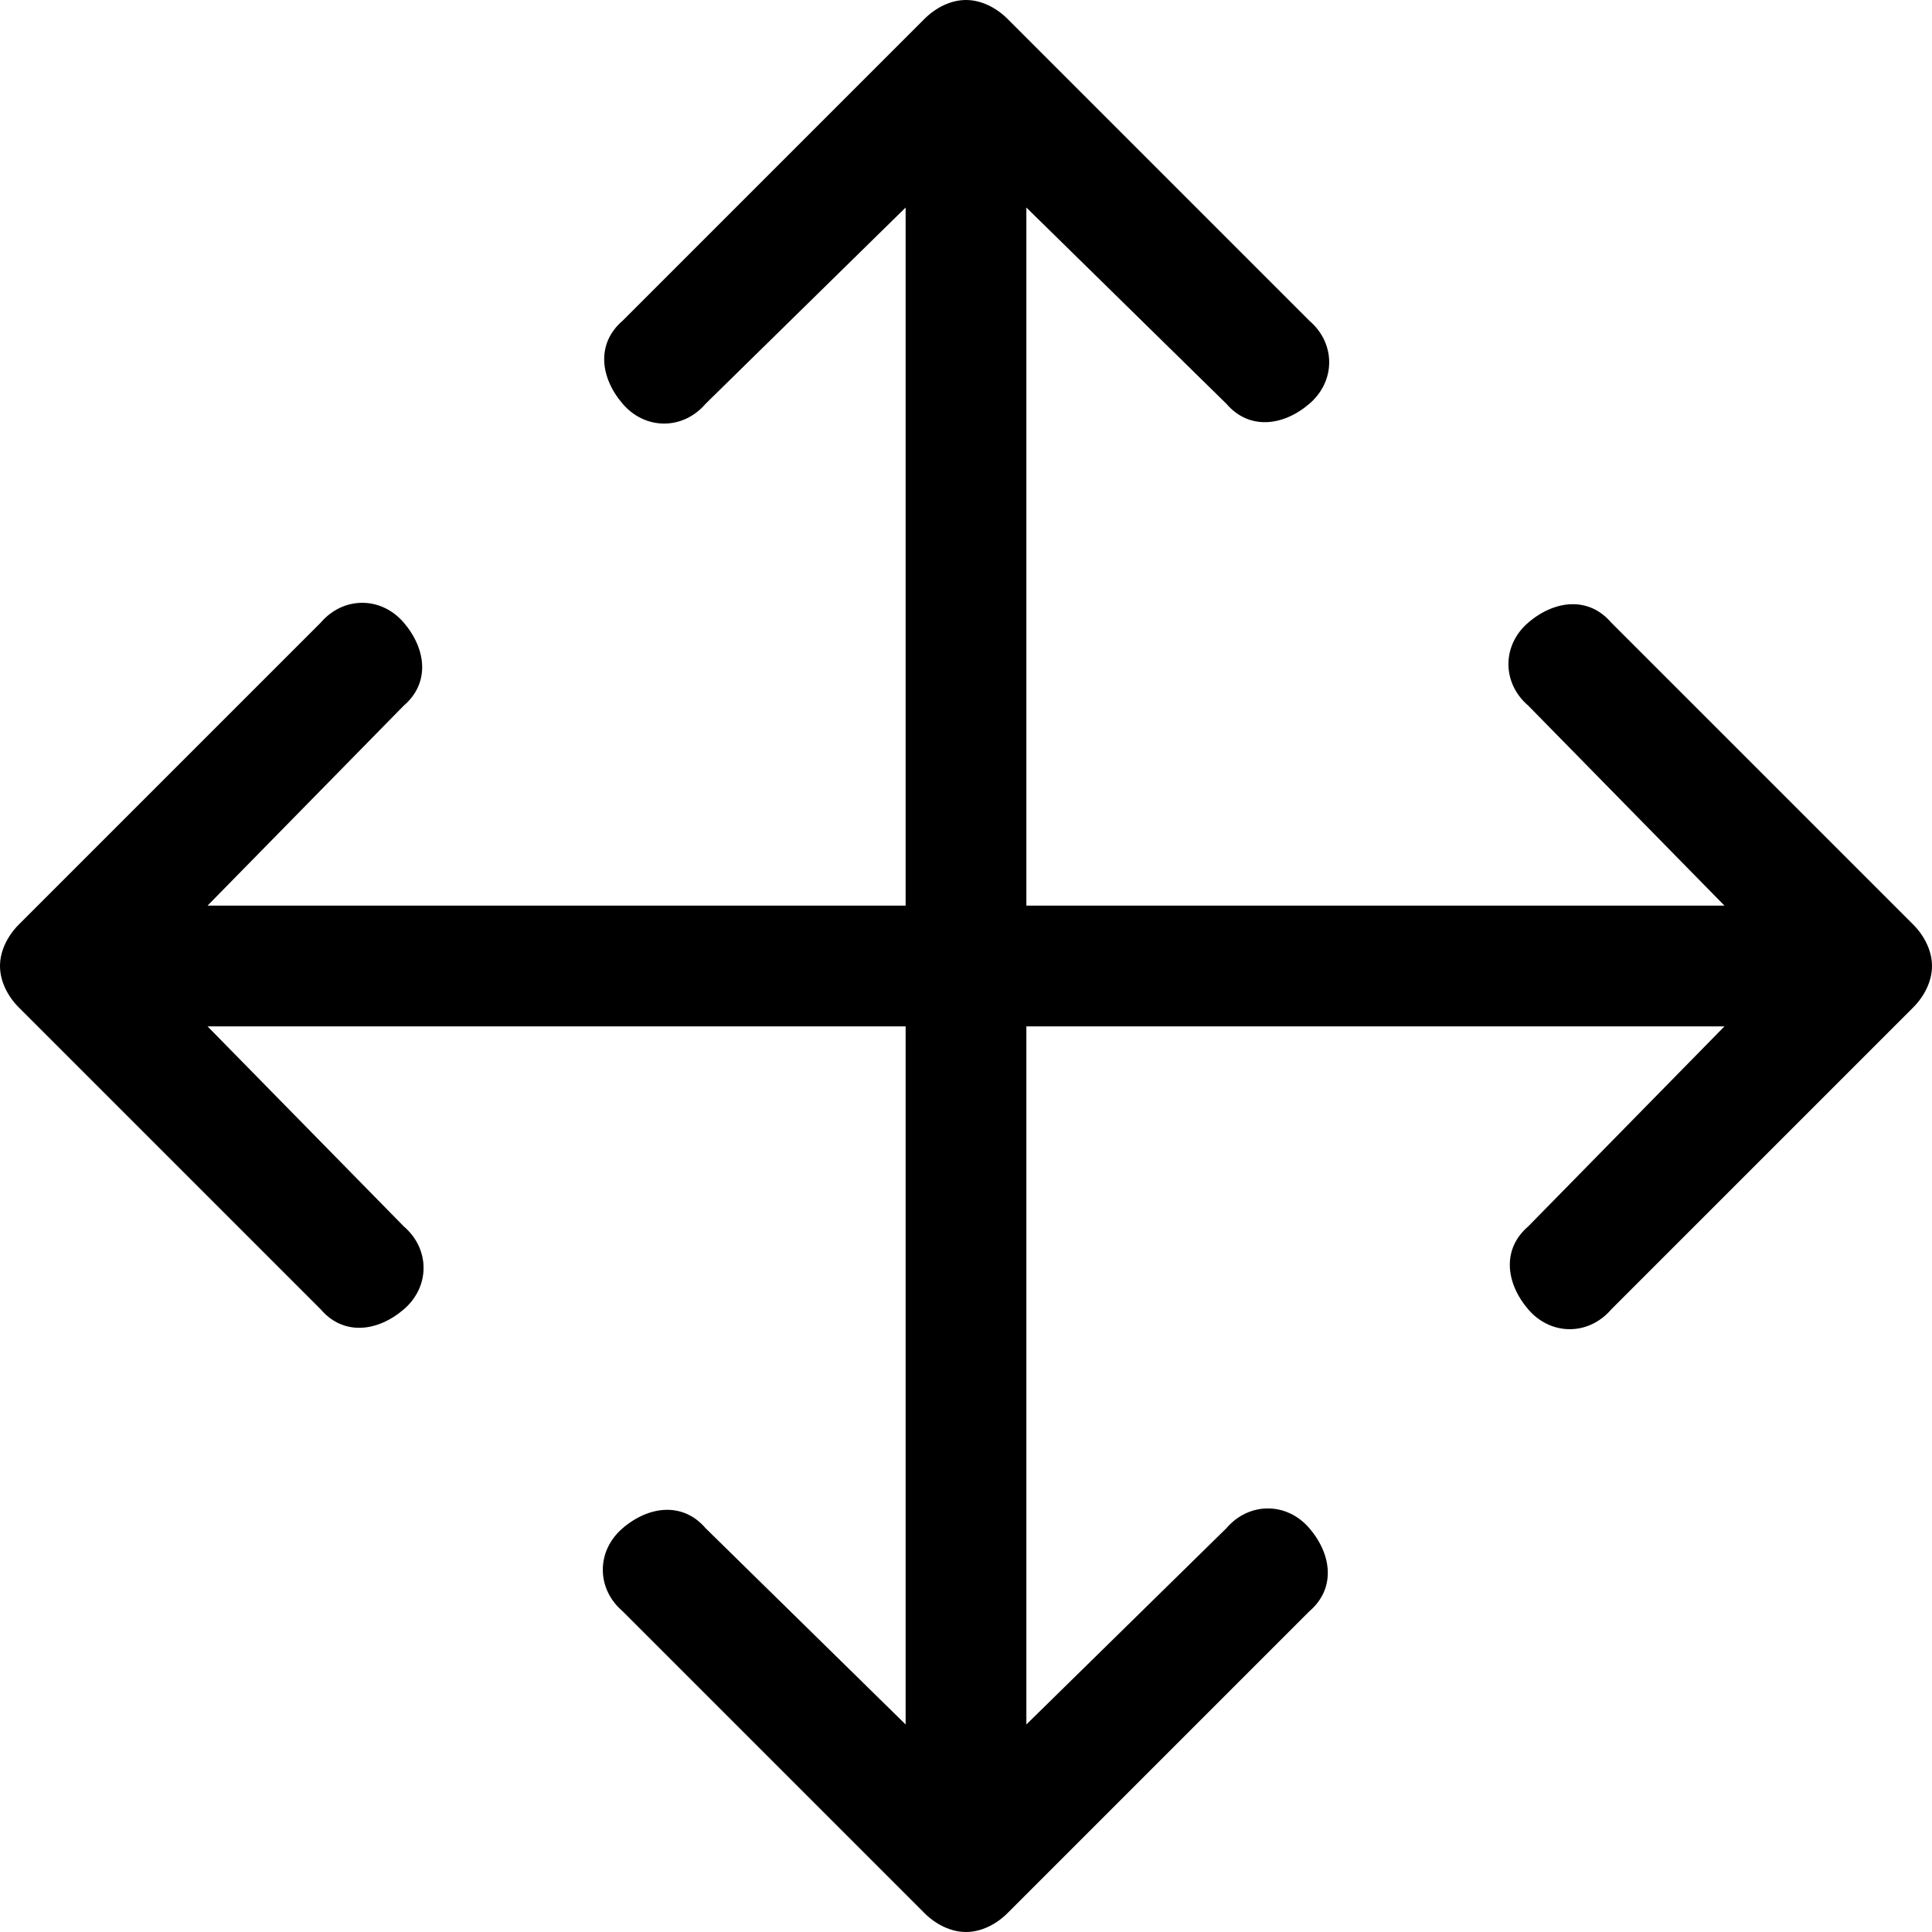 <svg xmlns="http://www.w3.org/2000/svg" viewBox="0 0 512 512"><!-- Font Awesome Pro 6.0.0-alpha1 by @fontawesome - https://fontawesome.com License - https://fontawesome.com/license (Commercial License) --><path d="M512 256C512 260 510 264 507 267L427 347C421 354 411 354 405 347S398 331 405 325L457 272H272V457L325 405C331 398 341 398 347 405S354 421 347 427L267 507C264 510 260 512 256 512S248 510 245 507L165 427C158 421 158 411 165 405S181 398 187 405L240 457V272H55L107 325C114 331 114 341 107 347S91 354 85 347L5 267C2 264 0 260 0 256S2 248 5 245L85 165C91 158 101 158 107 165S114 181 107 187L55 240H240V55L187 107C181 114 171 114 165 107S158 91 165 85L245 5C248 2 252 0 256 0S264 2 267 5L347 85C354 91 354 101 347 107S331 114 325 107L272 55V240H457L405 187C398 181 398 171 405 165S421 158 427 165L507 245C510 248 512 252 512 256Z"/></svg>